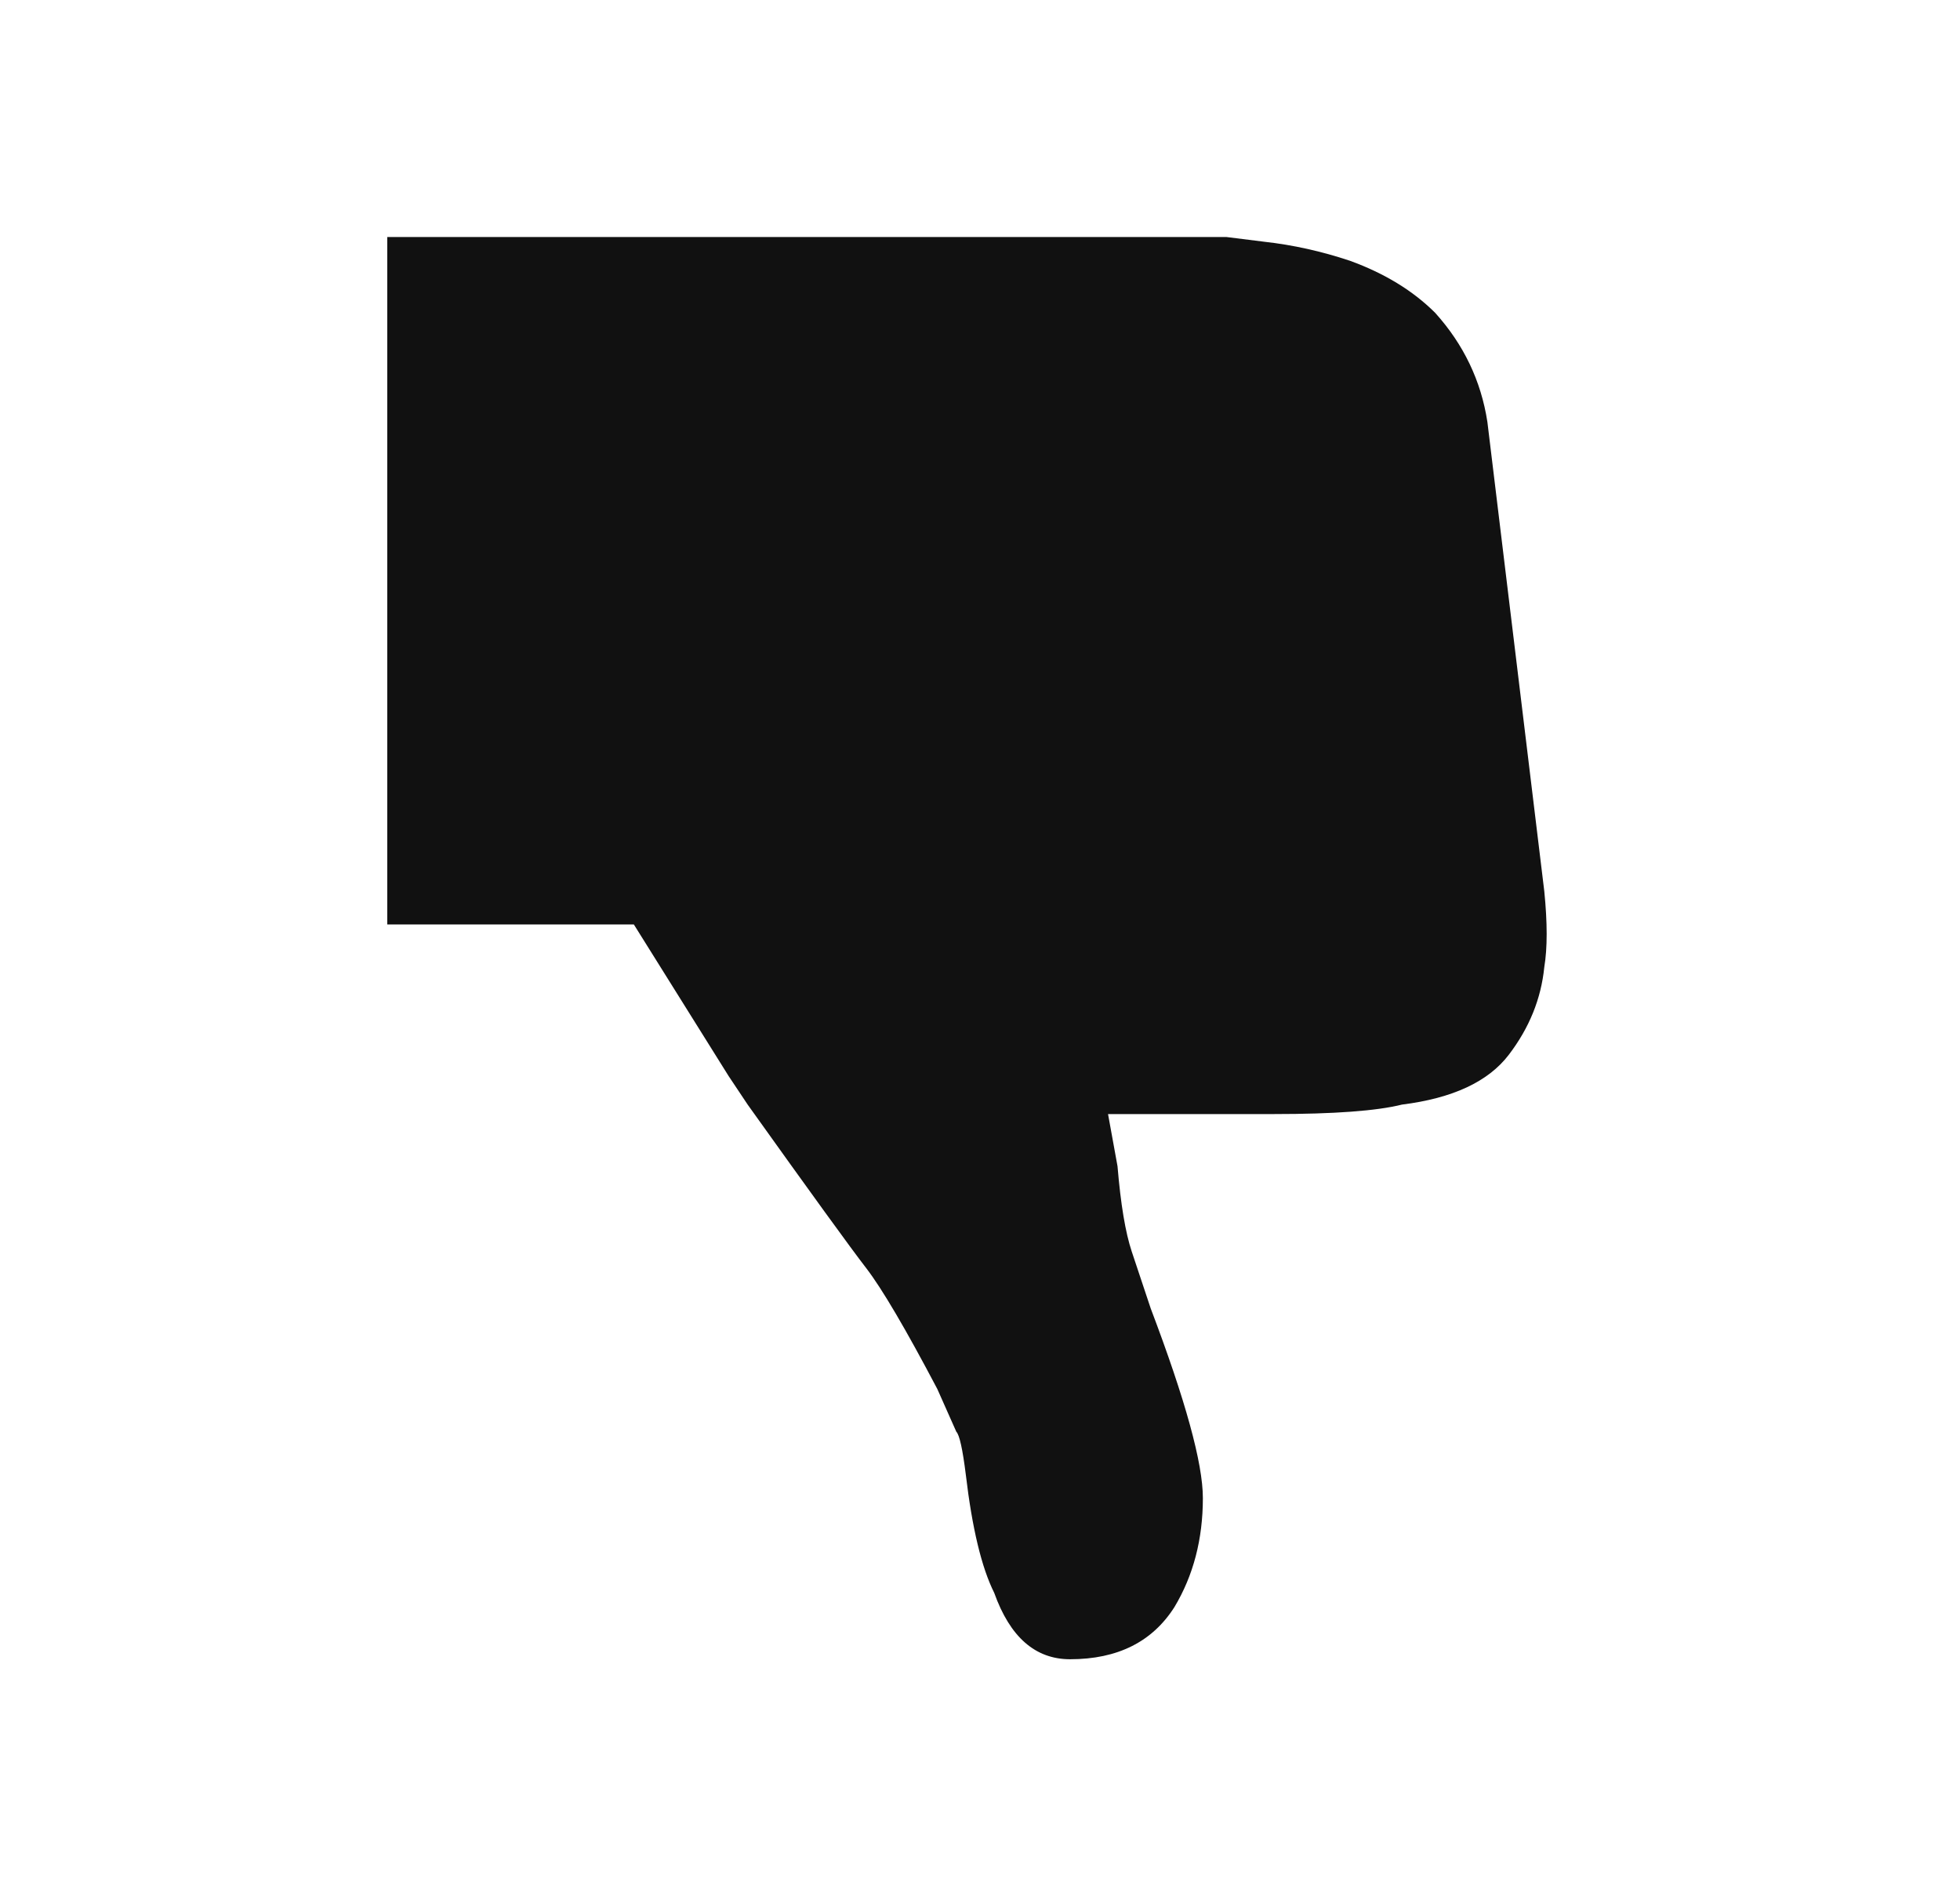 <svg width="31" height="30" viewBox="0 0 31 30" fill="none" xmlns="http://www.w3.org/2000/svg">
<g id="Frame">
<path id="Vector" d="M11.525 17.025L10.025 14.625H6.125V3.75H19.4L20 3.825C20.45 3.875 20.9 3.975 21.35 4.125C21.9 4.325 22.35 4.6 22.7 4.95C23.15 5.45 23.425 6.025 23.525 6.675L24.425 14.1C24.475 14.6 24.475 15 24.425 15.3C24.375 15.8 24.188 16.262 23.863 16.688C23.538 17.113 22.975 17.375 22.175 17.475C21.775 17.575 21.1 17.625 20.15 17.625H17.525L17.675 18.45C17.725 19.05 17.8 19.5 17.9 19.8L18.2 20.7C18.75 22.15 19.025 23.15 19.025 23.7C19.025 24.35 18.875 24.925 18.575 25.425C18.225 25.975 17.675 26.25 16.925 26.25C16.375 26.25 15.975 25.9 15.725 25.2C15.525 24.8 15.375 24.175 15.275 23.325C15.225 22.925 15.175 22.7 15.125 22.65L14.825 21.975C14.325 21.025 13.95 20.387 13.7 20.062C13.45 19.738 12.825 18.875 11.825 17.475L11.525 17.025Z" fill="#111111"/>
</g>
</svg>
